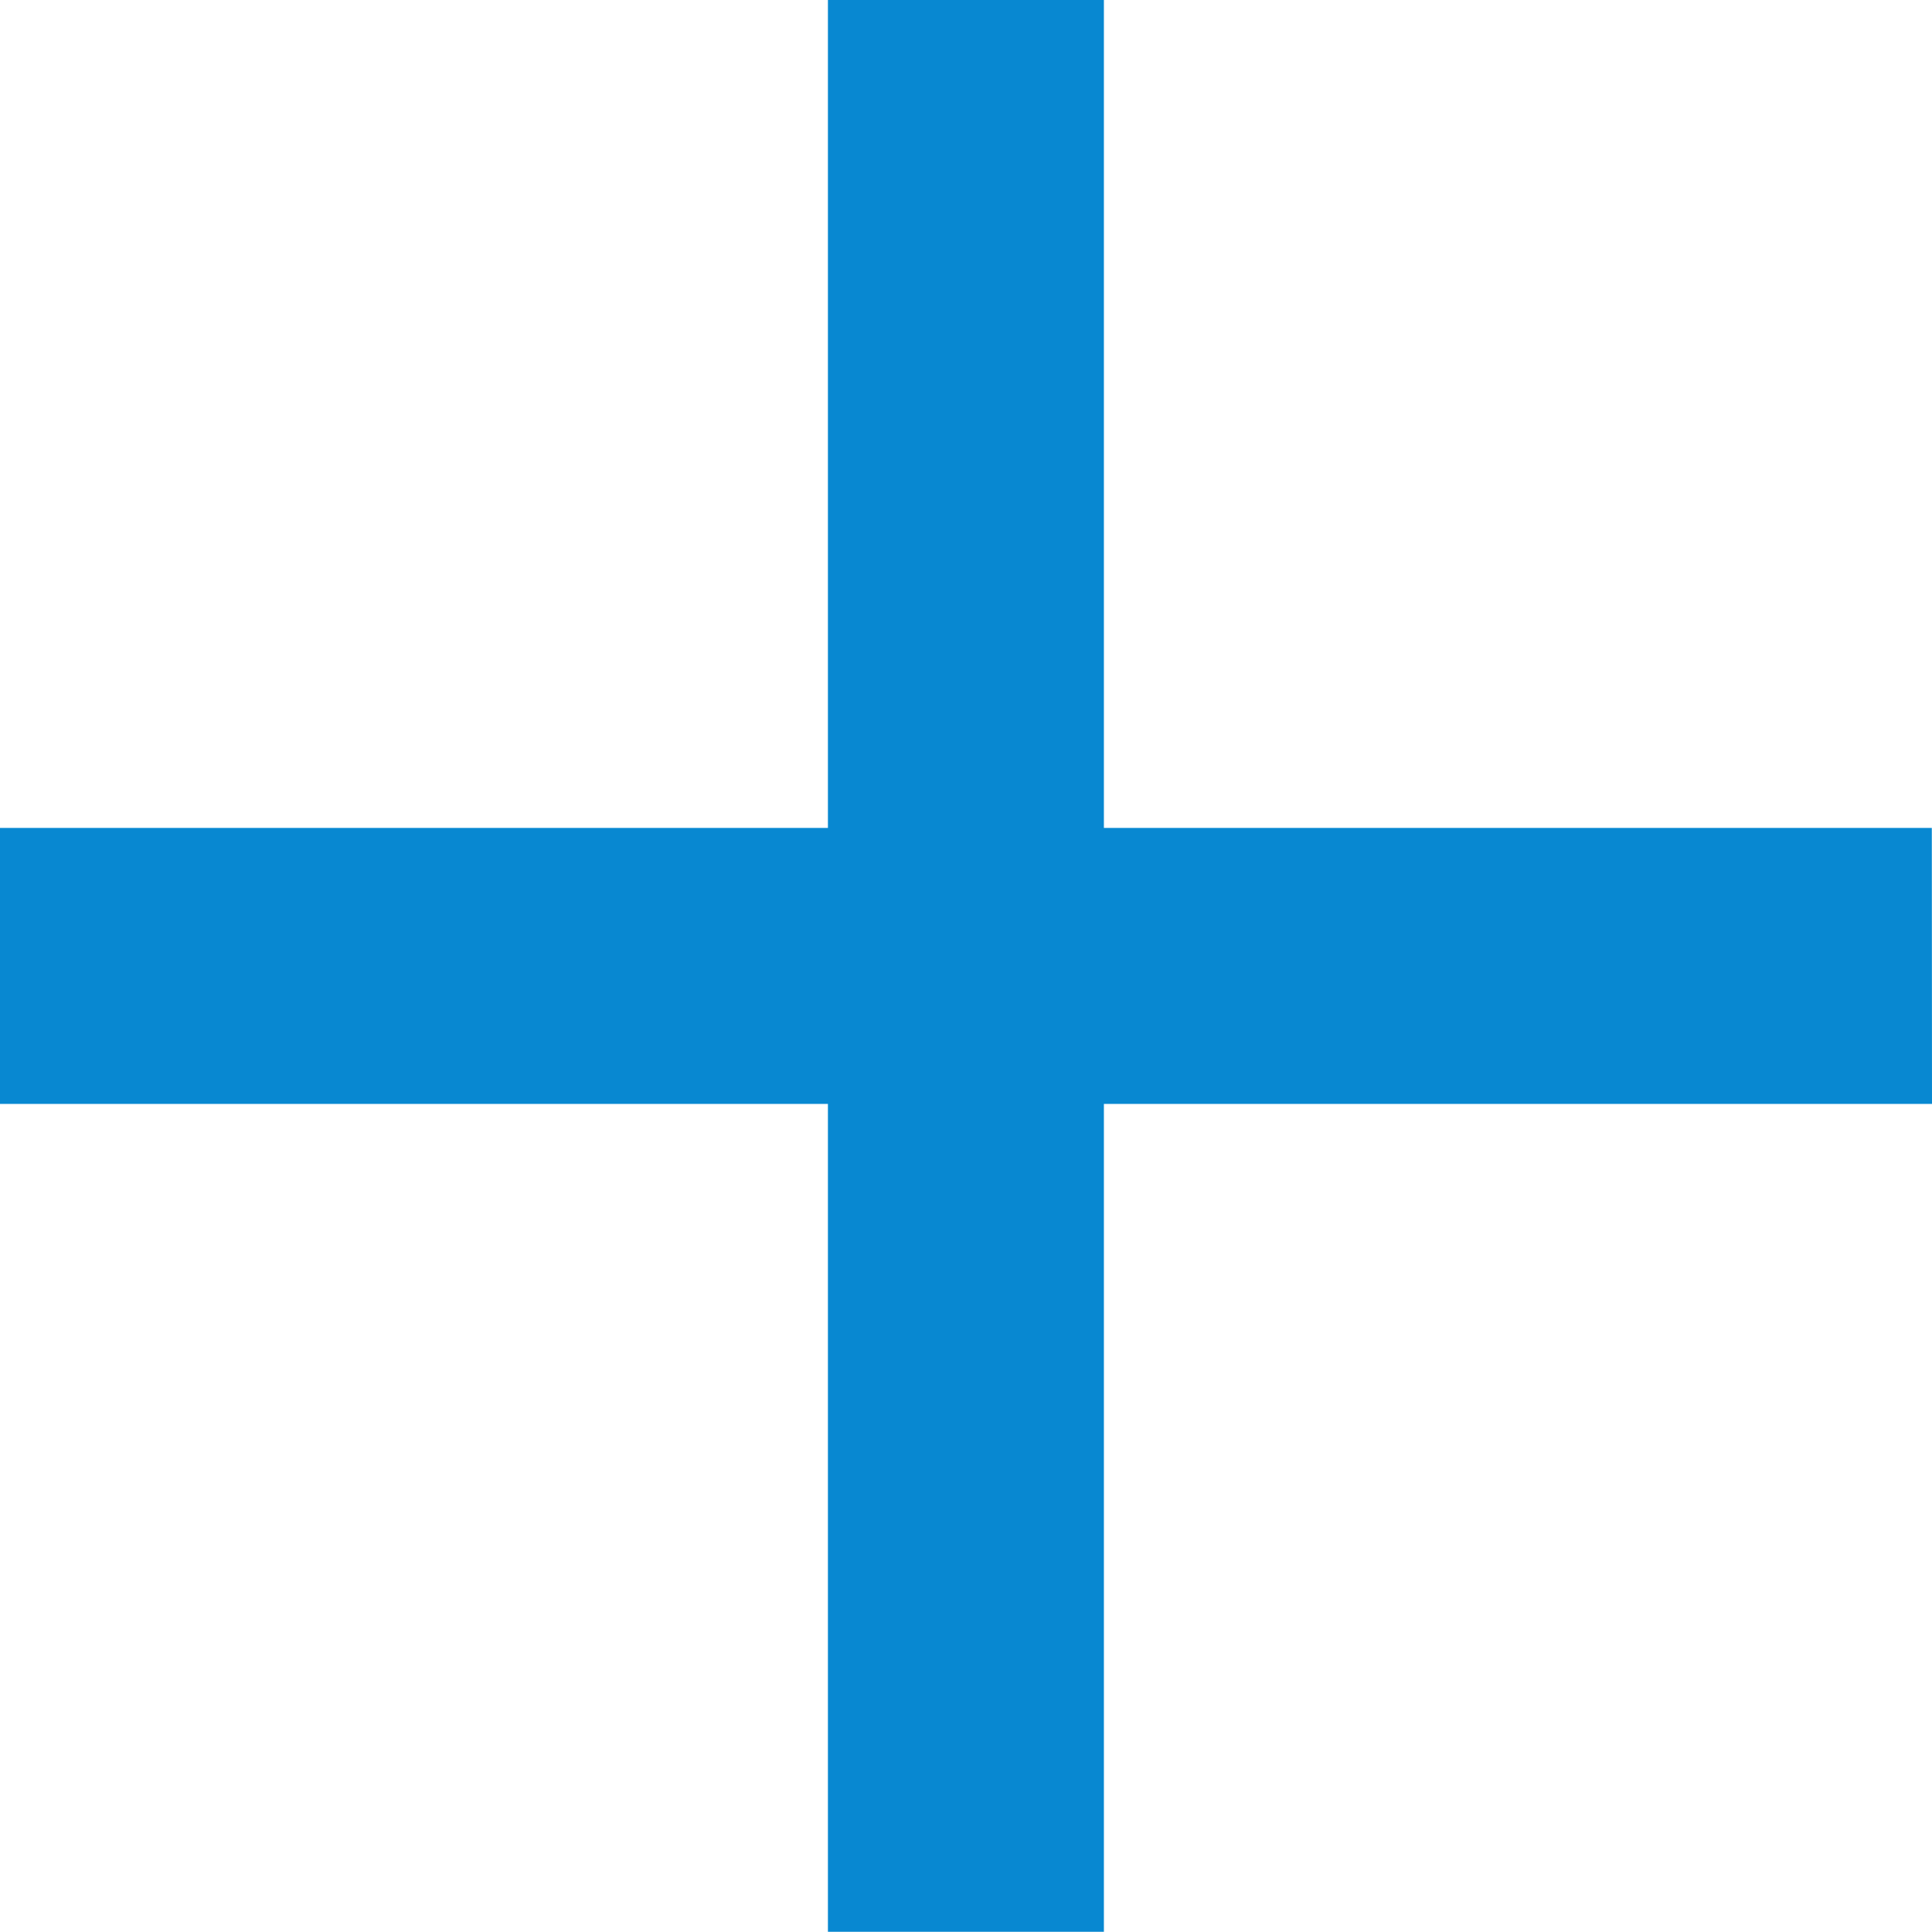 <svg xmlns="http://www.w3.org/2000/svg" width="10.221" height="10.221" viewBox="0 0 10.221 10.221">
  <path id="ic_add_24px" d="M15.221,10.84H10.84v4.38H9.38V10.84H5V9.38H9.38V5h1.46V9.38h4.38Z" transform="translate(-5 -5)" fill="#0888d1"/>
</svg>
